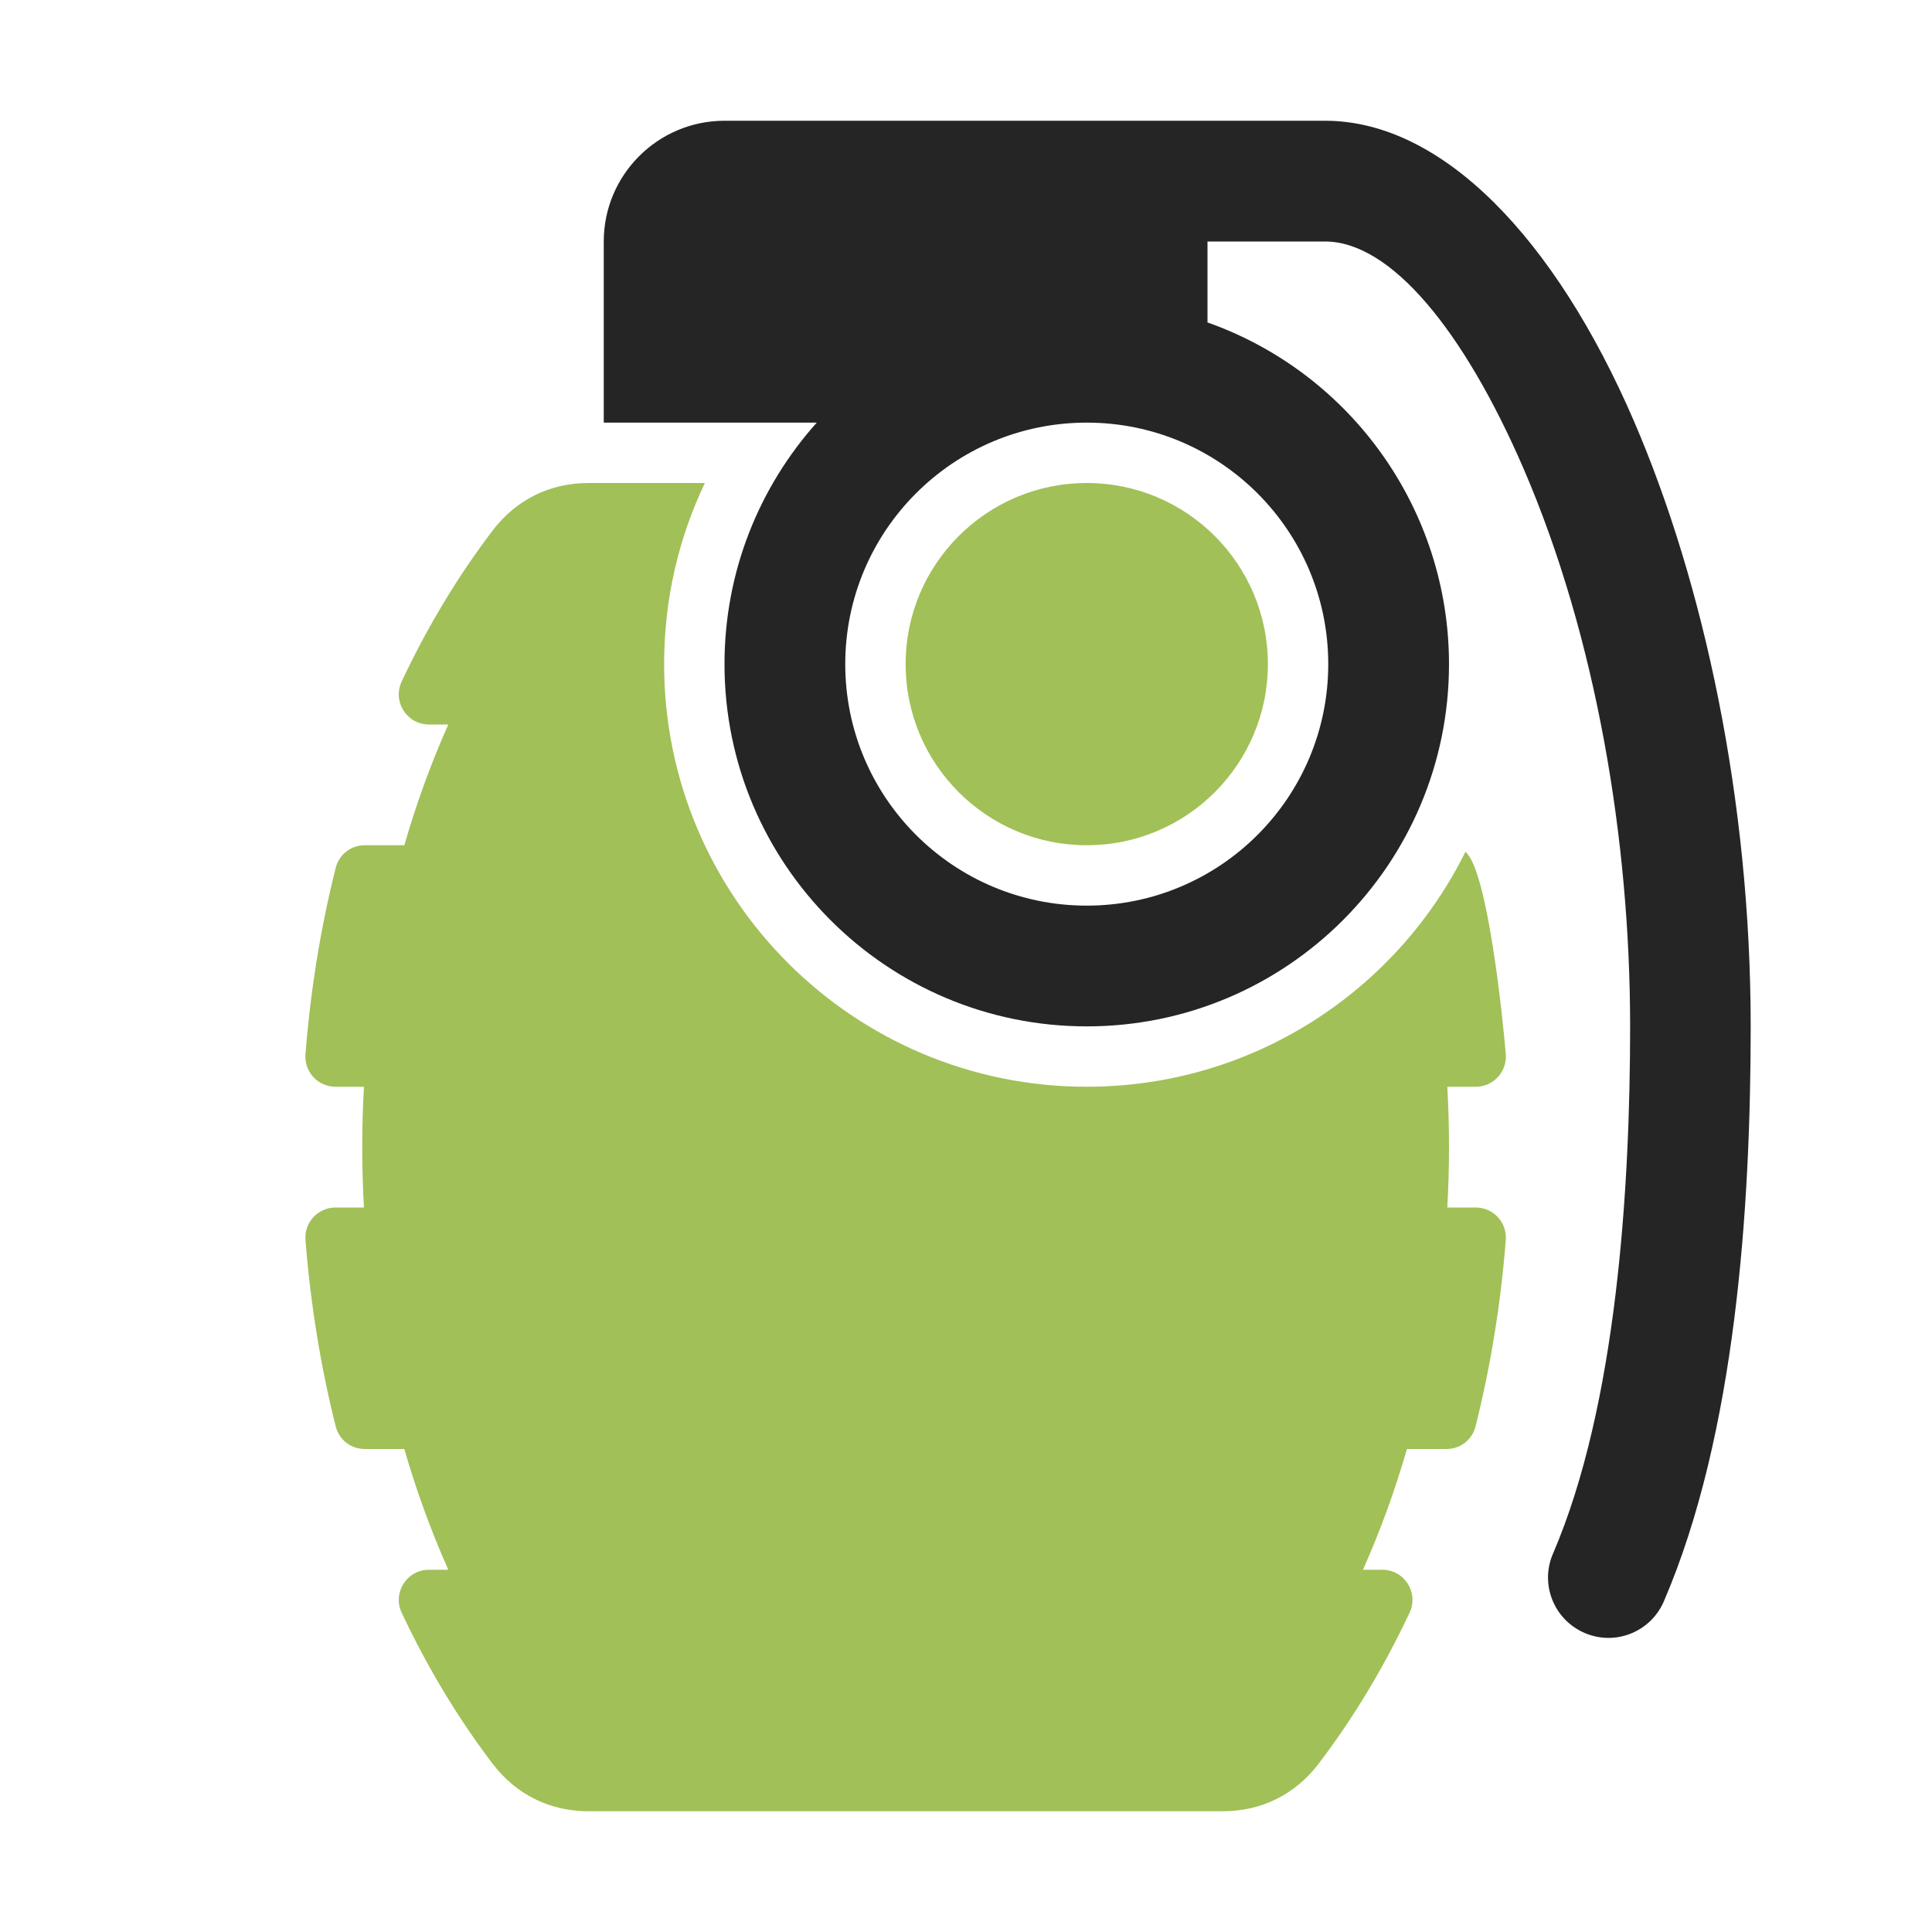 <?xml version="1.0" encoding="UTF-8"?>
<!DOCTYPE svg PUBLIC "-//W3C//DTD SVG 1.1//EN" "http://www.w3.org/Graphics/SVG/1.1/DTD/svg11.dtd">
<svg xmlns="http://www.w3.org/2000/svg" xml:space="preserve" width="1024px" height="1024px" shape-rendering="geometricPrecision" text-rendering="geometricPrecision" image-rendering="optimizeQuality" fill-rule="nonzero" clip-rule="evenodd" viewBox="0 0 10240 10240" xmlns:xlink="http://www.w3.org/1999/xlink">
	<title>grenade icon</title>
	<desc>grenade icon from the IconExperience.com O-Collection. Copyright by INCORS GmbH (www.incors.com).</desc>
	<path id="curve1" fill="#A1C057" d="M2376 3840c-92,207 -170,421 -233,640l-209 0c-75,0 -137,49 -155,121 -79,314 -133,645 -160,987 -7,93 66,172 160,172l150 0c-12,213 -12,427 0,640l-150 0c-94,0 -167,79 -160,172 27,342 81,672 160,987 18,72 80,121 155,121l209 0c63,219 141,433 233,640l-102 0c-118,0 -195,122 -145,228 138,293 300,561 482,800 125,164 303,252 509,252l3360 0c206,0 384,-88 509,-252 182,-239 344,-507 482,-800 50,-106 -27,-228 -145,-228l-102 0c92,-207 170,-421 233,-640l209 0c75,0 137,-49 155,-121 79,-315 133,-645 160,-987 7,-93 -66,-172 -160,-172l-150 0c12,-213 12,-427 0,-640l150 0c94,0 167,-79 160,-172 -14,-174 -96,-978 -214,-1073 -366,738 -1127,1245 -2007,1245 -1237,0 -2240,-1003 -2240,-2240 0,-344 77,-669 216,-960l-616 0c-206,0 -384,88 -509,252 -182,239 -344,507 -482,800 -50,106 27,228 145,228l102 0zm3384 -1280c530,0 960,430 960,960 0,530 -430,960 -960,960 -530,0 -960,-430 -960,-960 0,-530 430,-960 960,-960z"/>
	<path id="curve0" fill="#252525" d="M6400 1709c765,271 1280,996 1280,1811 0,1060 -860,1920 -1920,1920 -1060,0 -1920,-860 -1920,-1920 0,-492 185,-940 489,-1280l-1129 0 0 -960c0,-353 287,-640 640,-640l3183 0c623,0 1219,625 1636,1589 371,860 620,2011 620,3211 0,959 -79,2161 -460,3047 -70,163 -258,238 -420,168 -163,-70 -238,-258 -168,-420 339,-788 409,-1944 409,-2795 0,-978 -177,-2058 -566,-2959 -316,-729 -702,-1201 -1051,-1201l-623 0 0 429zm-640 531c-707,0 -1280,573 -1280,1280 0,707 573,1280 1280,1280 707,0 1280,-573 1280,-1280 0,-707 -573,-1280 -1280,-1280z"/>
</svg>
